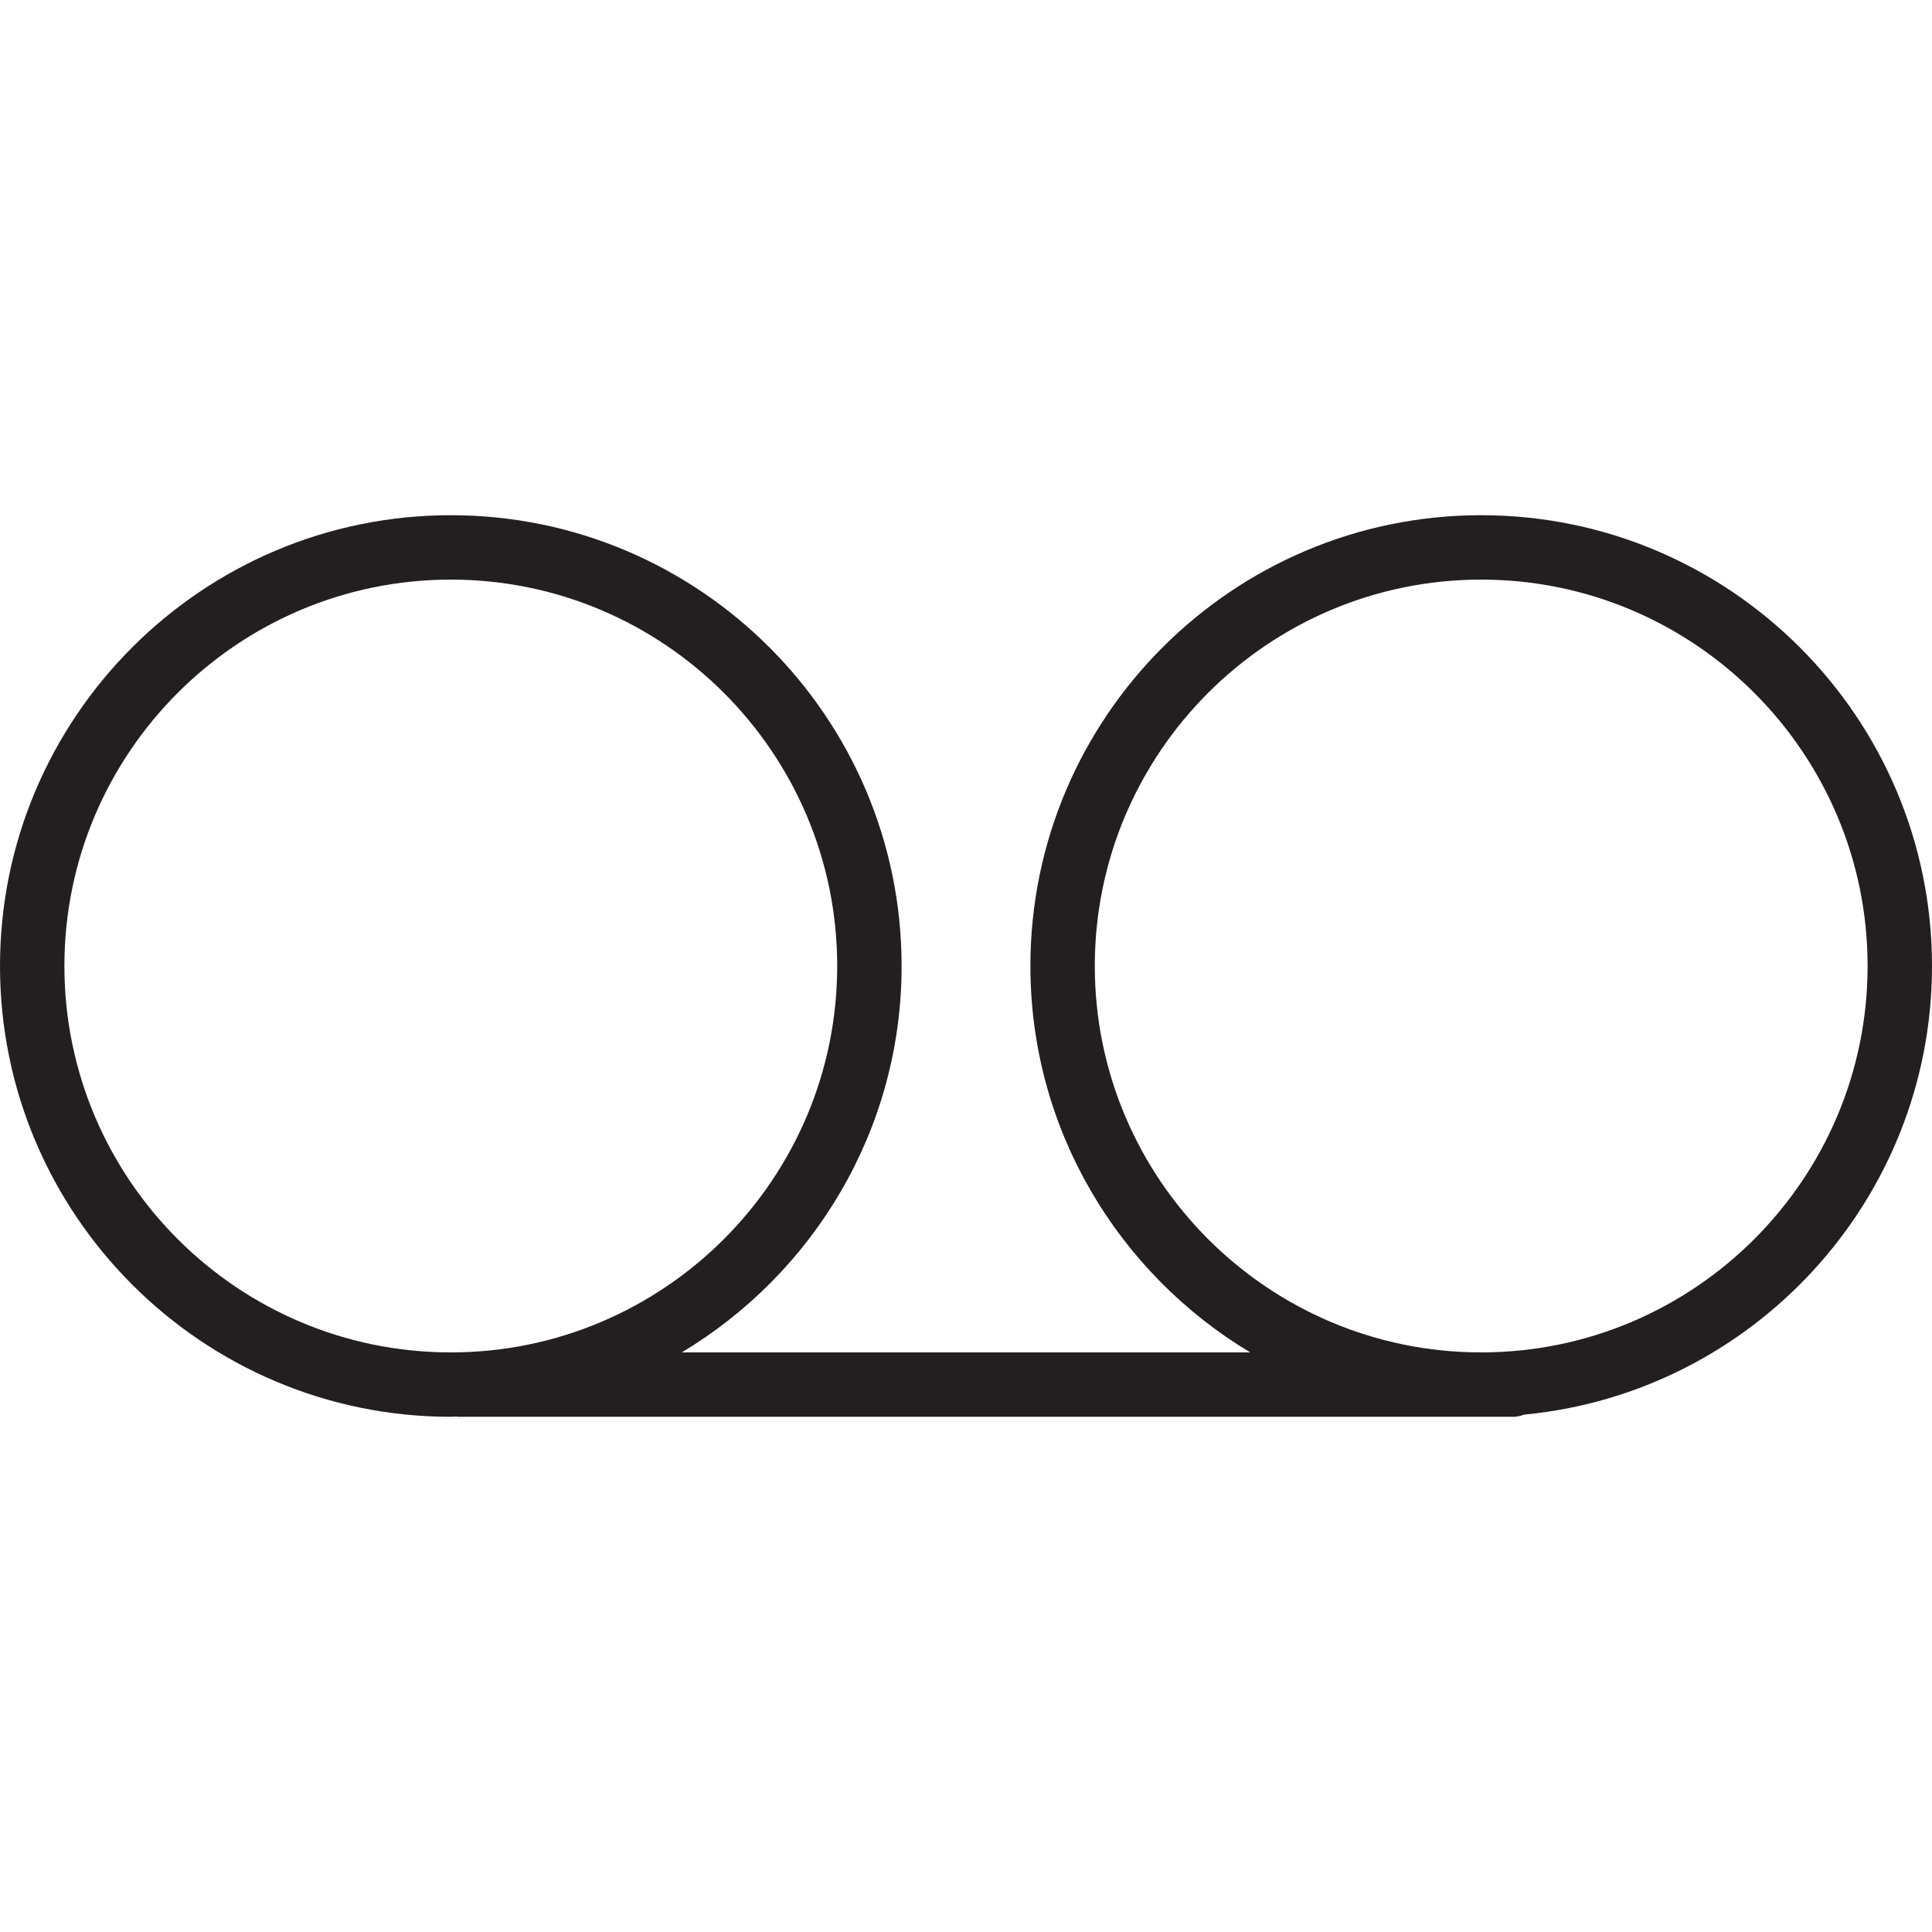 <?xml version="1.0" encoding="utf-8"?>
<!-- Generator: Adobe Illustrator 17.0.0, SVG Export Plug-In . SVG Version: 6.00 Build 0)  -->
<!DOCTYPE svg PUBLIC "-//W3C//DTD SVG 1.1//EN" "http://www.w3.org/Graphics/SVG/1.1/DTD/svg11.dtd">
<svg version="1.1" id="Layer_1" xmlns="http://www.w3.org/2000/svg" xmlns:xlink="http://www.w3.org/1999/xlink" x="0px" y="0px"
	 width="60px" height="60px" viewBox="0 0 60 60" enable-background="new 0 0 60 60" xml:space="preserve">
<g>
	<path fill="#231F20" d="M46,16c-7.72,0-14,6.28-14,14c0,5.096,2.745,9.551,6.826,12H21.174C25.255,39.551,28,35.096,28,30
		c0-7.72-6.28-14-14-14C6.28,16,0,22.28,0,30c0,7.72,6.28,14,14,14c0.059,0,0.115-0.008,0.174-0.009
		C14.189,43.992,14.202,44,14.217,44H47c0.119,0,0.229-0.03,0.335-0.068C54.43,43.258,60,37.269,60,30C60,22.28,53.72,16,46,16z
		 M2,30c0-6.617,5.383-12,12-12s12,5.383,12,12s-5.383,12-12,12S2,36.617,2,30z M46,42c-6.617,0-12-5.383-12-12s5.383-12,12-12
		s12,5.383,12,12S52.617,42,46,42z"/>
</g>
</svg>
